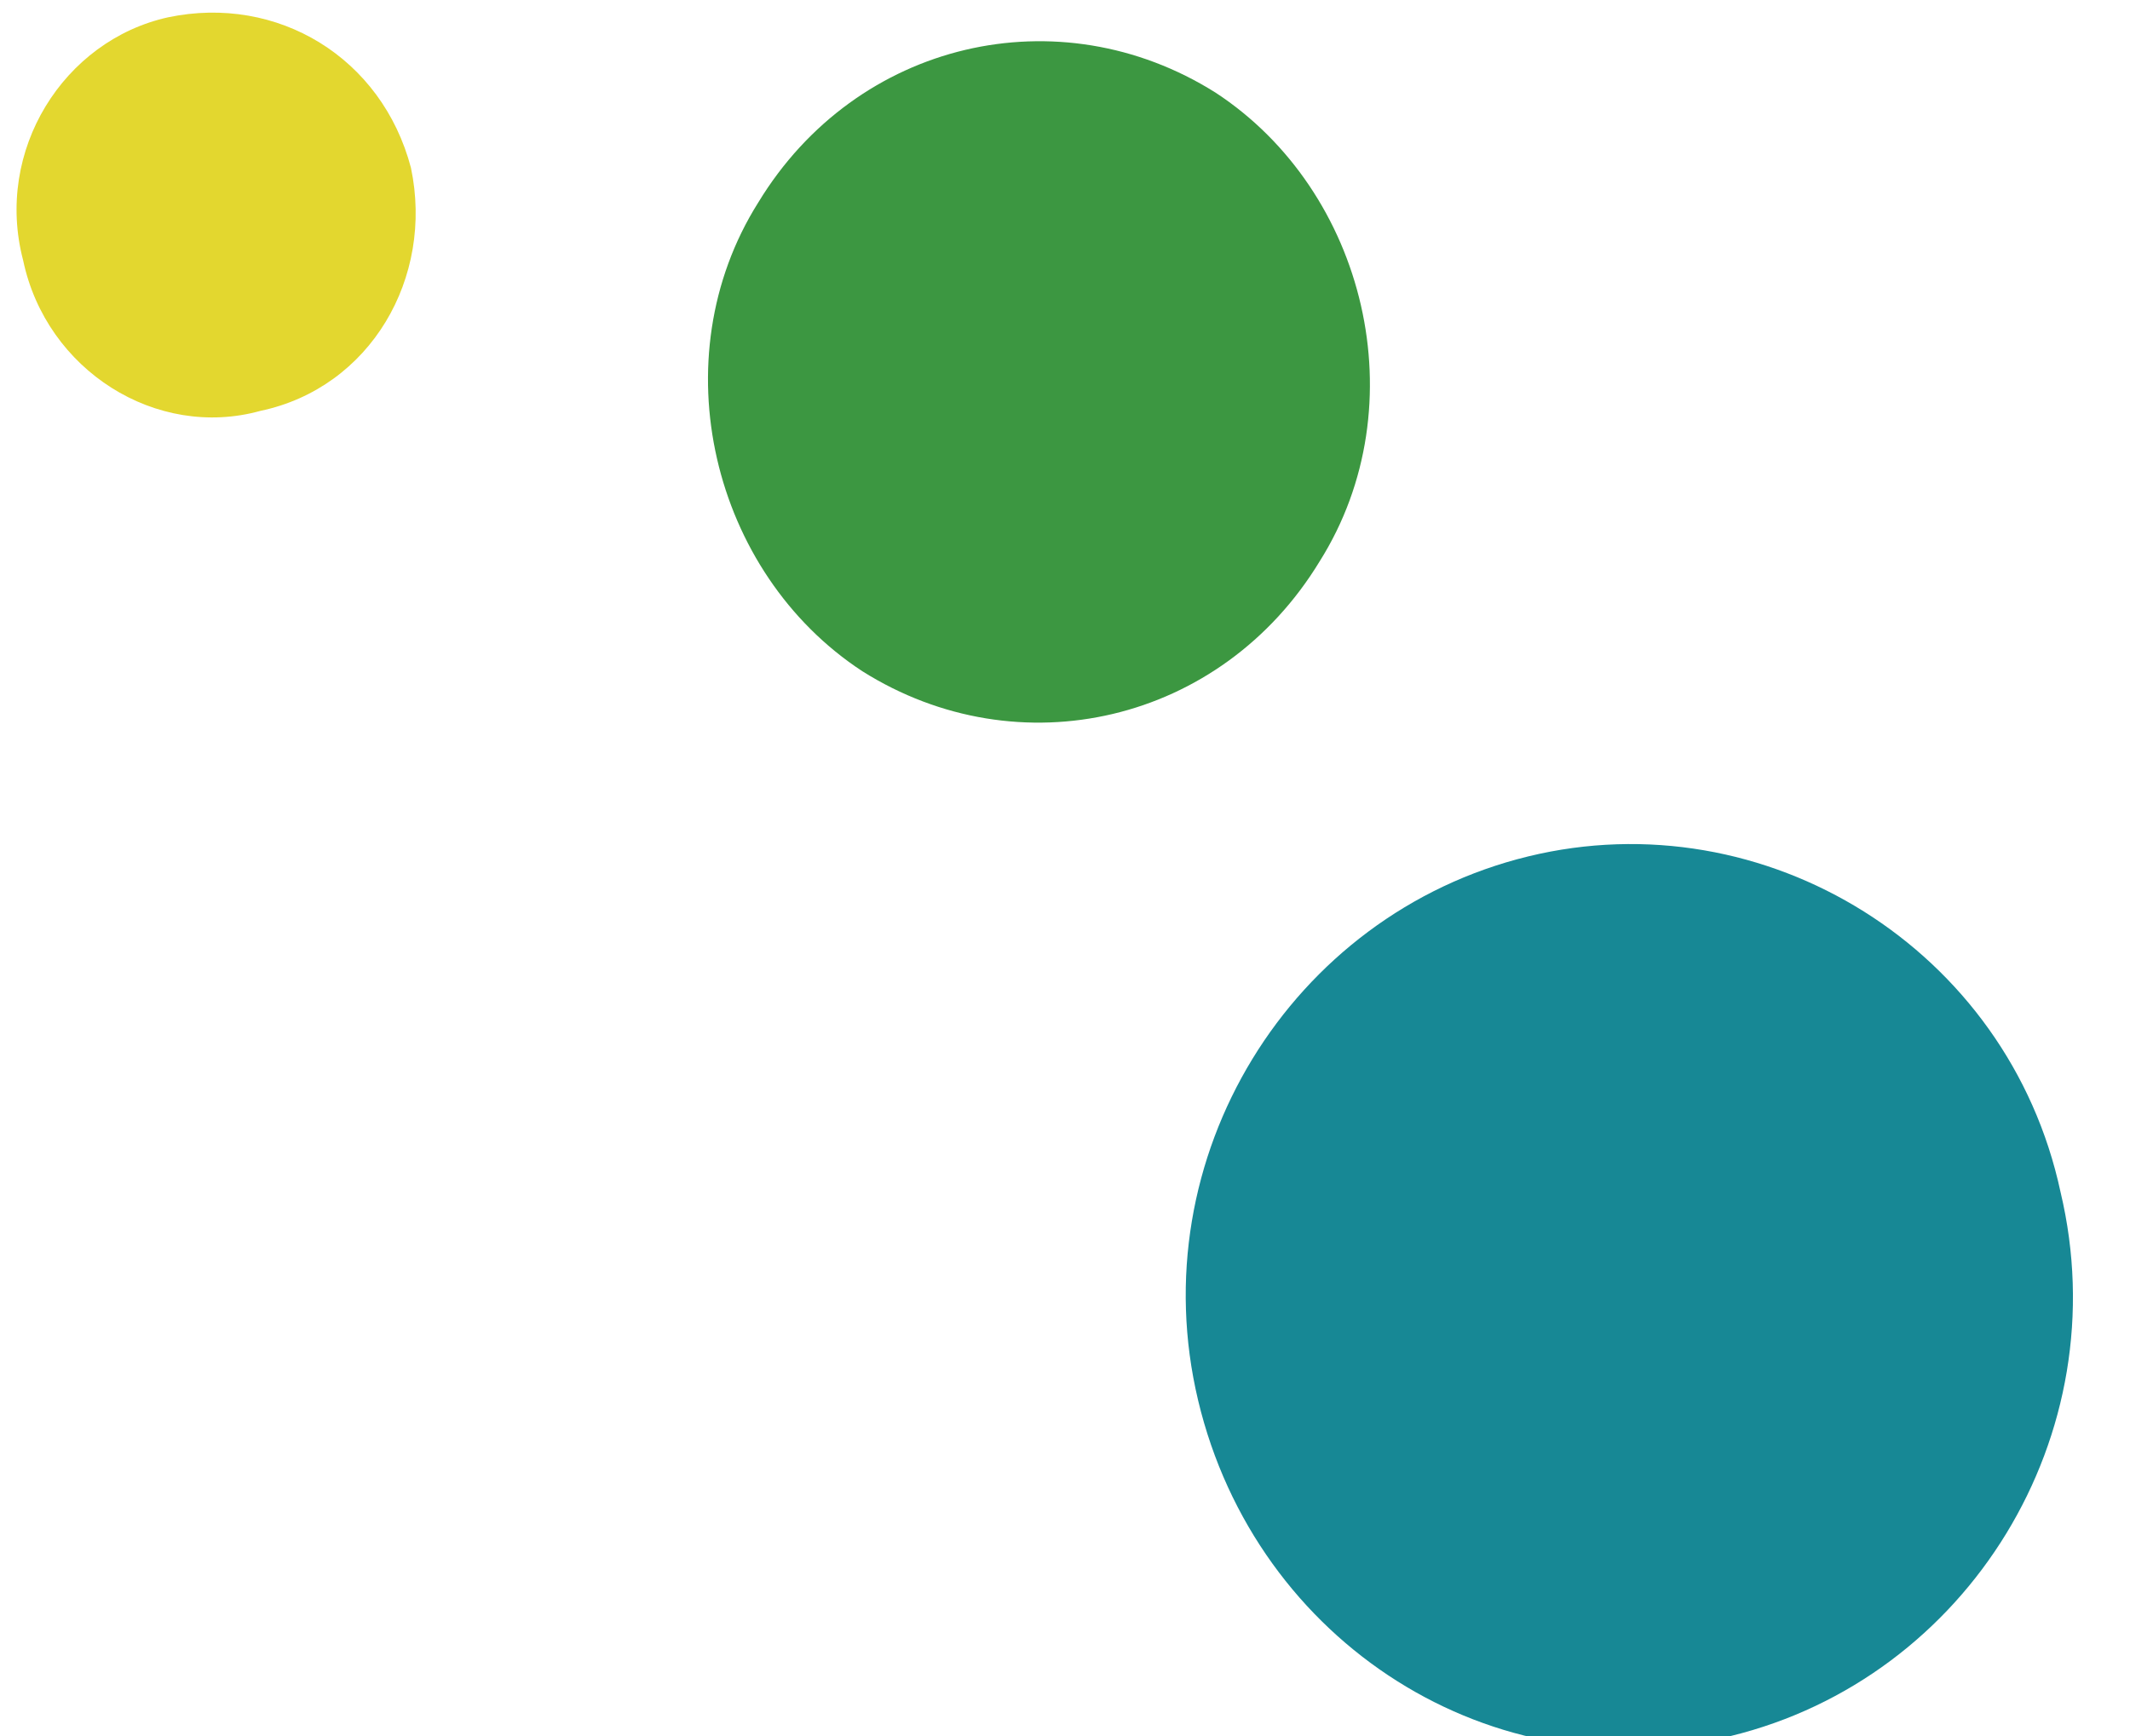 <?xml version="1.0" encoding="utf-8"?>
<!-- Generator: Adobe Illustrator 22.0.1, SVG Export Plug-In . SVG Version: 6.00 Build 0)  -->
<svg version="1.1" id="circule" xmlns="http://www.w3.org/2000/svg" xmlns:xlink="http://www.w3.org/1999/xlink" x="0px" y="0px"
	 viewBox="0 0 36.8 30" style="enable-background:new 0 0 36.8 30;" xml:space="preserve">
<style type="text/css">
	.st0{fill:#178895;}
	.st1{fill:#E3D72F;}
	.st2{fill:#3C9741;}
</style>
<g>
	<path class="st0" d="M26.4,14.8c-4.1,1-6.7,5.2-5.7,9.4c1,4.2,5.1,6.8,9.2,5.8c4.1-1,6.7-5.2,5.7-9.4
		C34.7,16.4,30.5,13.8,26.4,14.8z"/>
	<path class="st1" d="M0.4,4.5c0.4,1.9,2.3,3.1,4.1,2.6c1.9-0.4,3-2.3,2.6-4.2C6.6,1,4.8-0.1,2.9,0.3C1.1,0.7-0.1,2.6,0.4,4.5z"/>
	<path class="st2" d="M13.1,3.5c-1.7,2.7-0.8,6.4,1.8,8.1c2.7,1.7,6.2,0.9,7.9-1.9c1.7-2.7,0.8-6.4-1.8-8.1
		C18.3-0.1,14.8,0.7,13.1,3.5z"/>
</g>
</svg>
